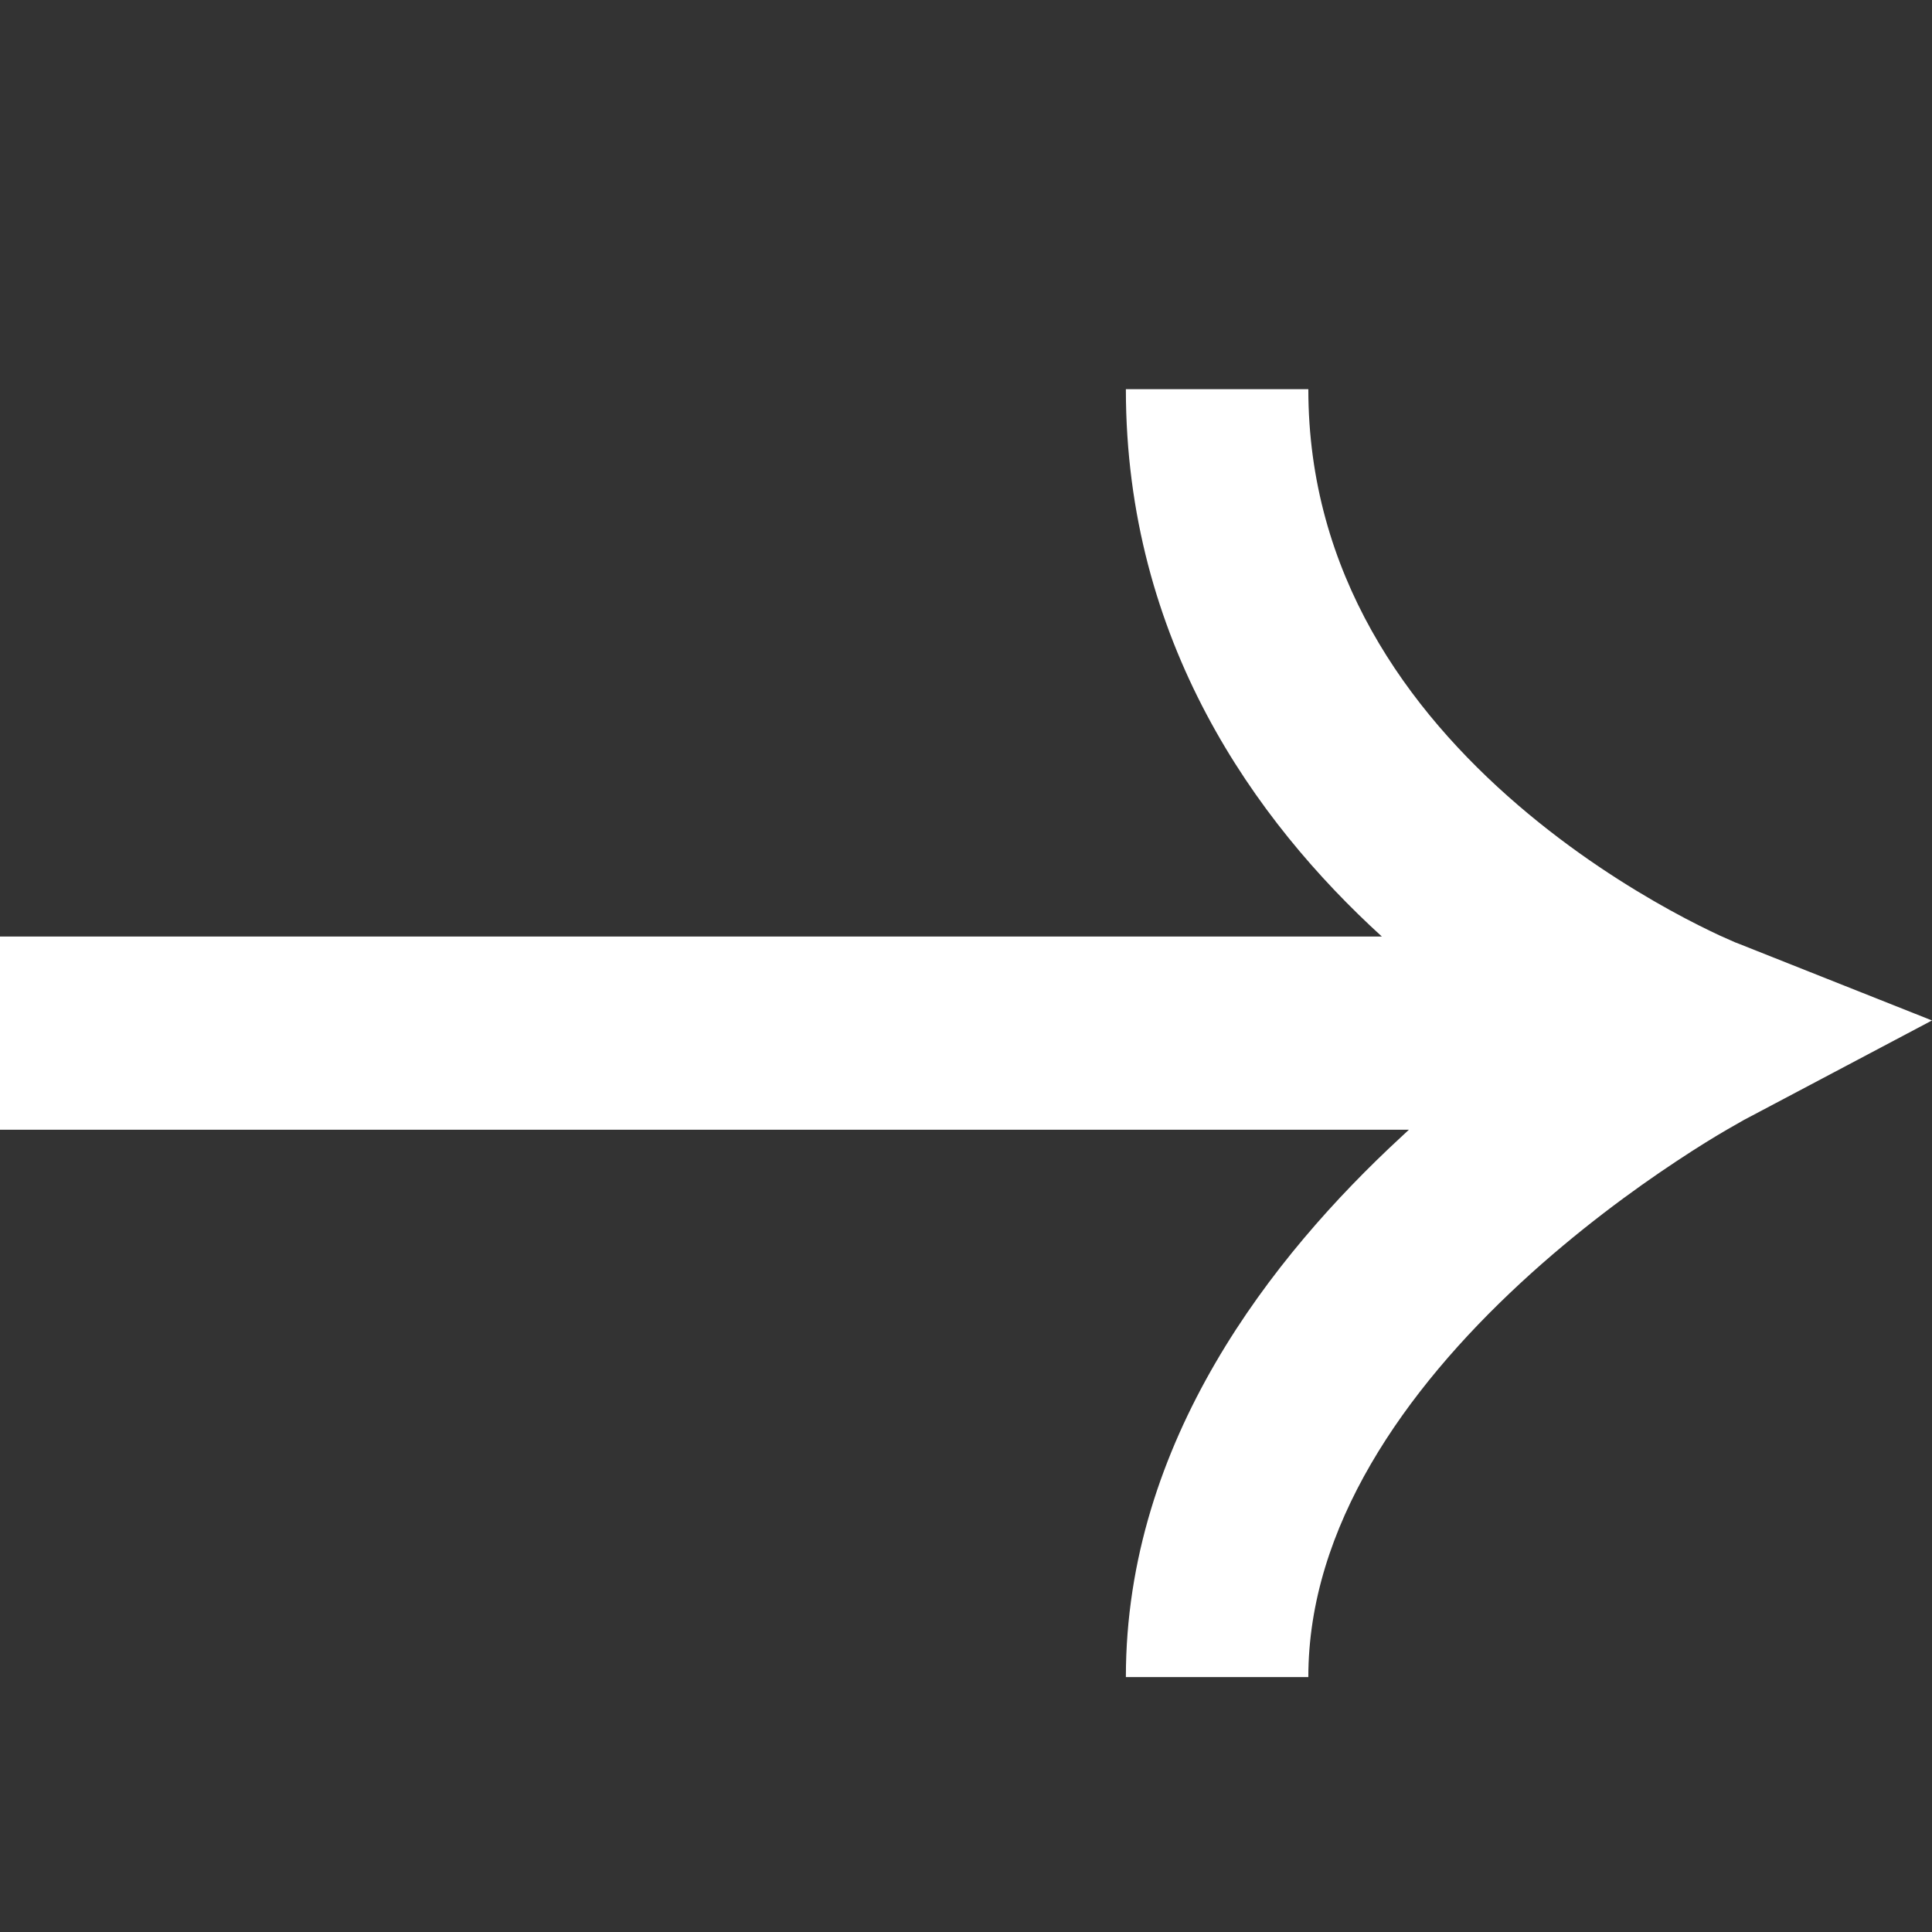 <svg width="16" height="16" viewBox="0 0 16 16" fill="none" xmlns="http://www.w3.org/2000/svg">
<rect x="0" y="0" width="16" height="16" fill="#333333" stroke="none"/>
<path fill-rule="evenodd" clip-rule="evenodd" d="M11.444 7.756C10.397 6.802 9.324 5.311 9.324 3.223H10.835C10.835 4.752 11.655 5.88 12.572 6.668C13.027 7.059 13.485 7.347 13.831 7.538C14.003 7.633 14.145 7.702 14.241 7.747C14.289 7.769 14.326 7.785 14.349 7.795L14.374 7.806L14.377 7.807L14.378 7.807L16 8.451L14.45 9.271L14.444 9.274L14.418 9.289C14.393 9.303 14.354 9.325 14.304 9.354C14.204 9.412 14.058 9.501 13.882 9.618C13.528 9.852 13.059 10.194 12.593 10.625C11.63 11.516 10.835 12.646 10.835 13.889H9.324C9.324 11.932 10.544 10.396 11.598 9.421C11.621 9.399 11.645 9.377 11.668 9.356H0V7.756H11.444Z" fill="white"/>
</svg>
